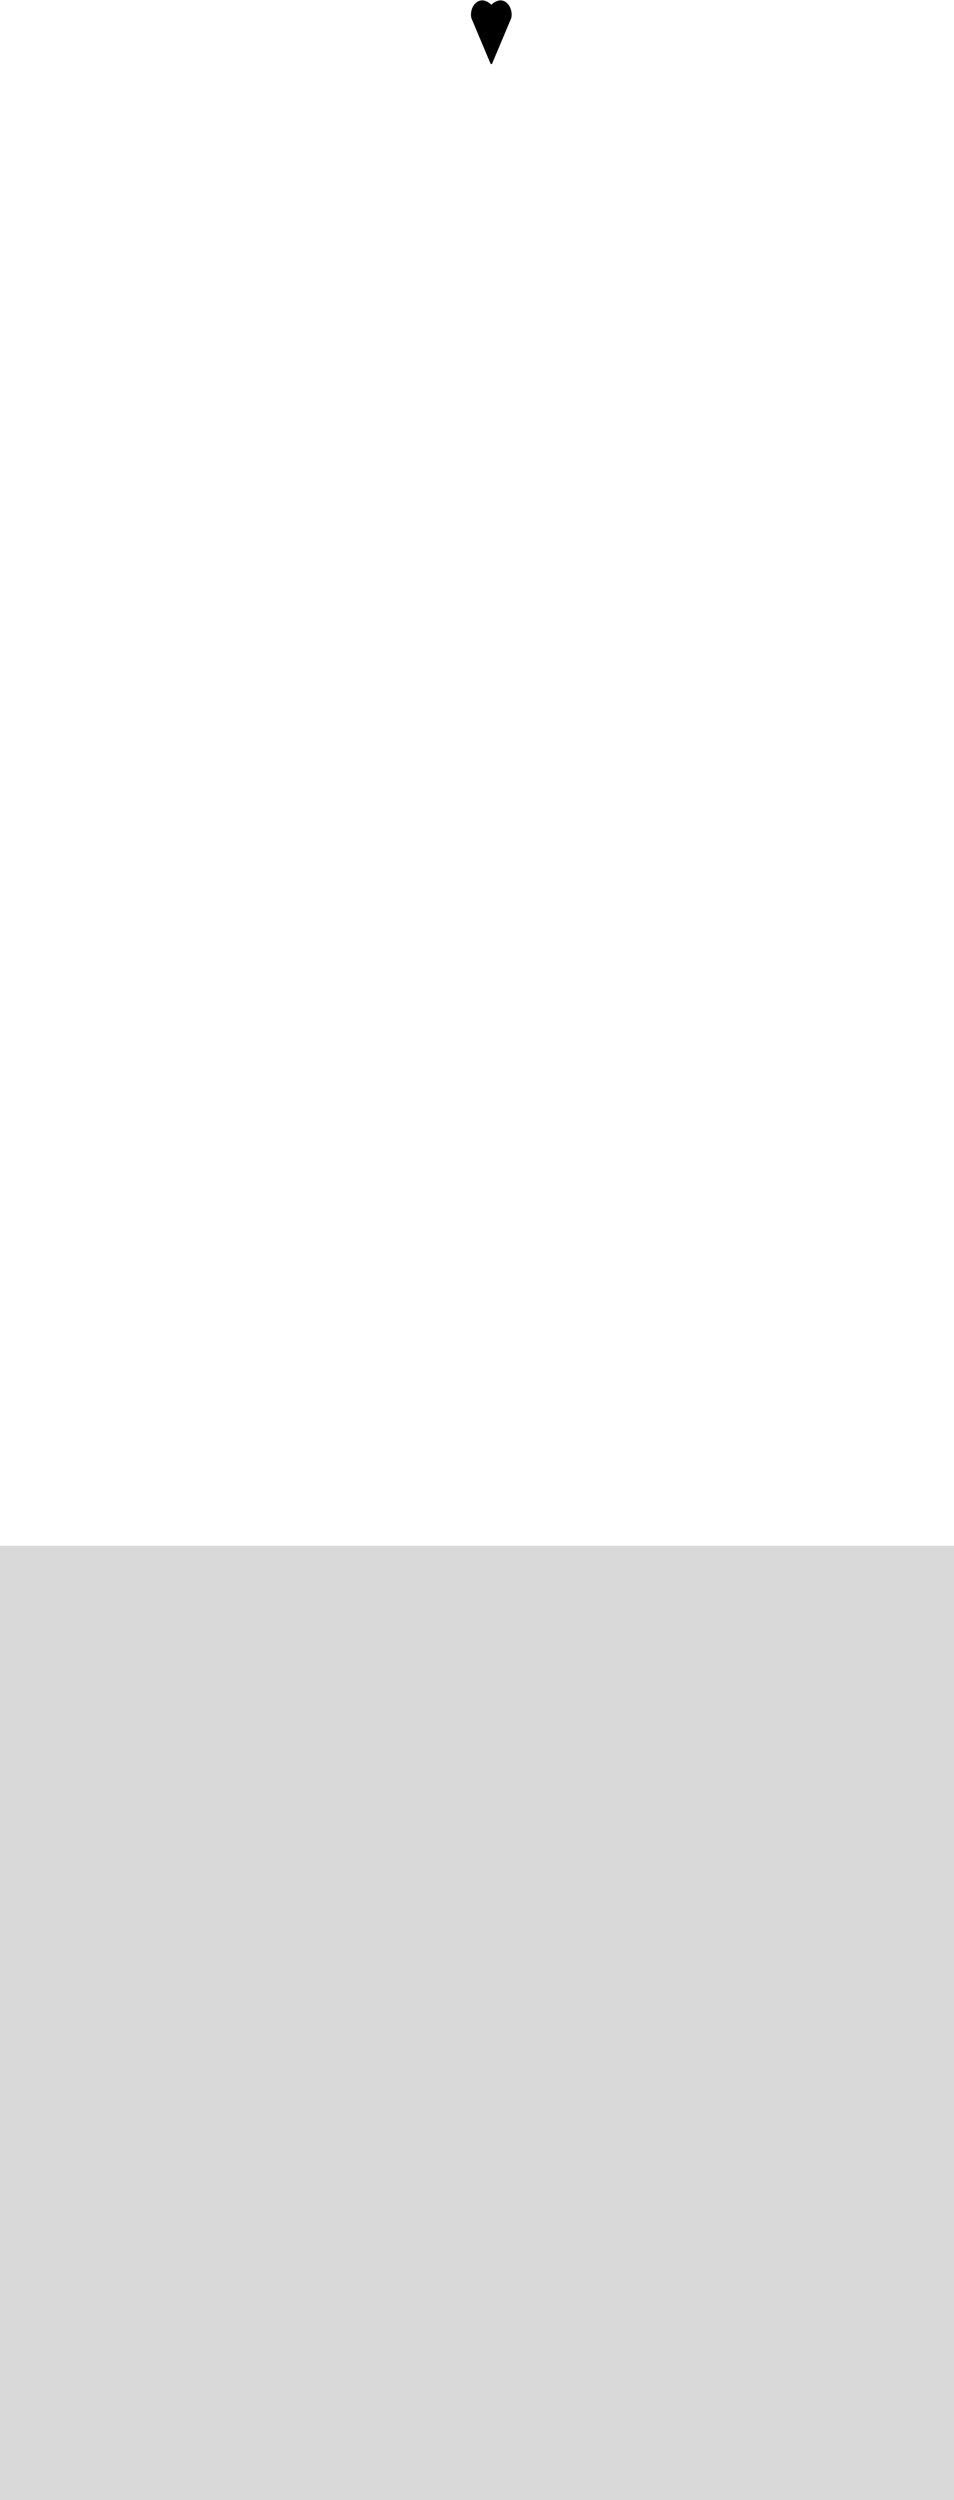 <svg width="800" height="2096" viewBox="0 0 800 2096" fill="none" xmlns="http://www.w3.org/2000/svg">
<rect y="1296" width="800" height="800" fill="#D9D9D9"/>
<path d="M412 52.998L427.999 14.999C429.999 6.332 421.997 -5 412 4.998C402 -4.999 394 6.332 396 14.999L412 52.998Z" fill="{beak_color}" stroke="{stroke_color}" stroke-width="1.5" stroke-linecap="round" stroke-linejoin="round"/>
</svg>
